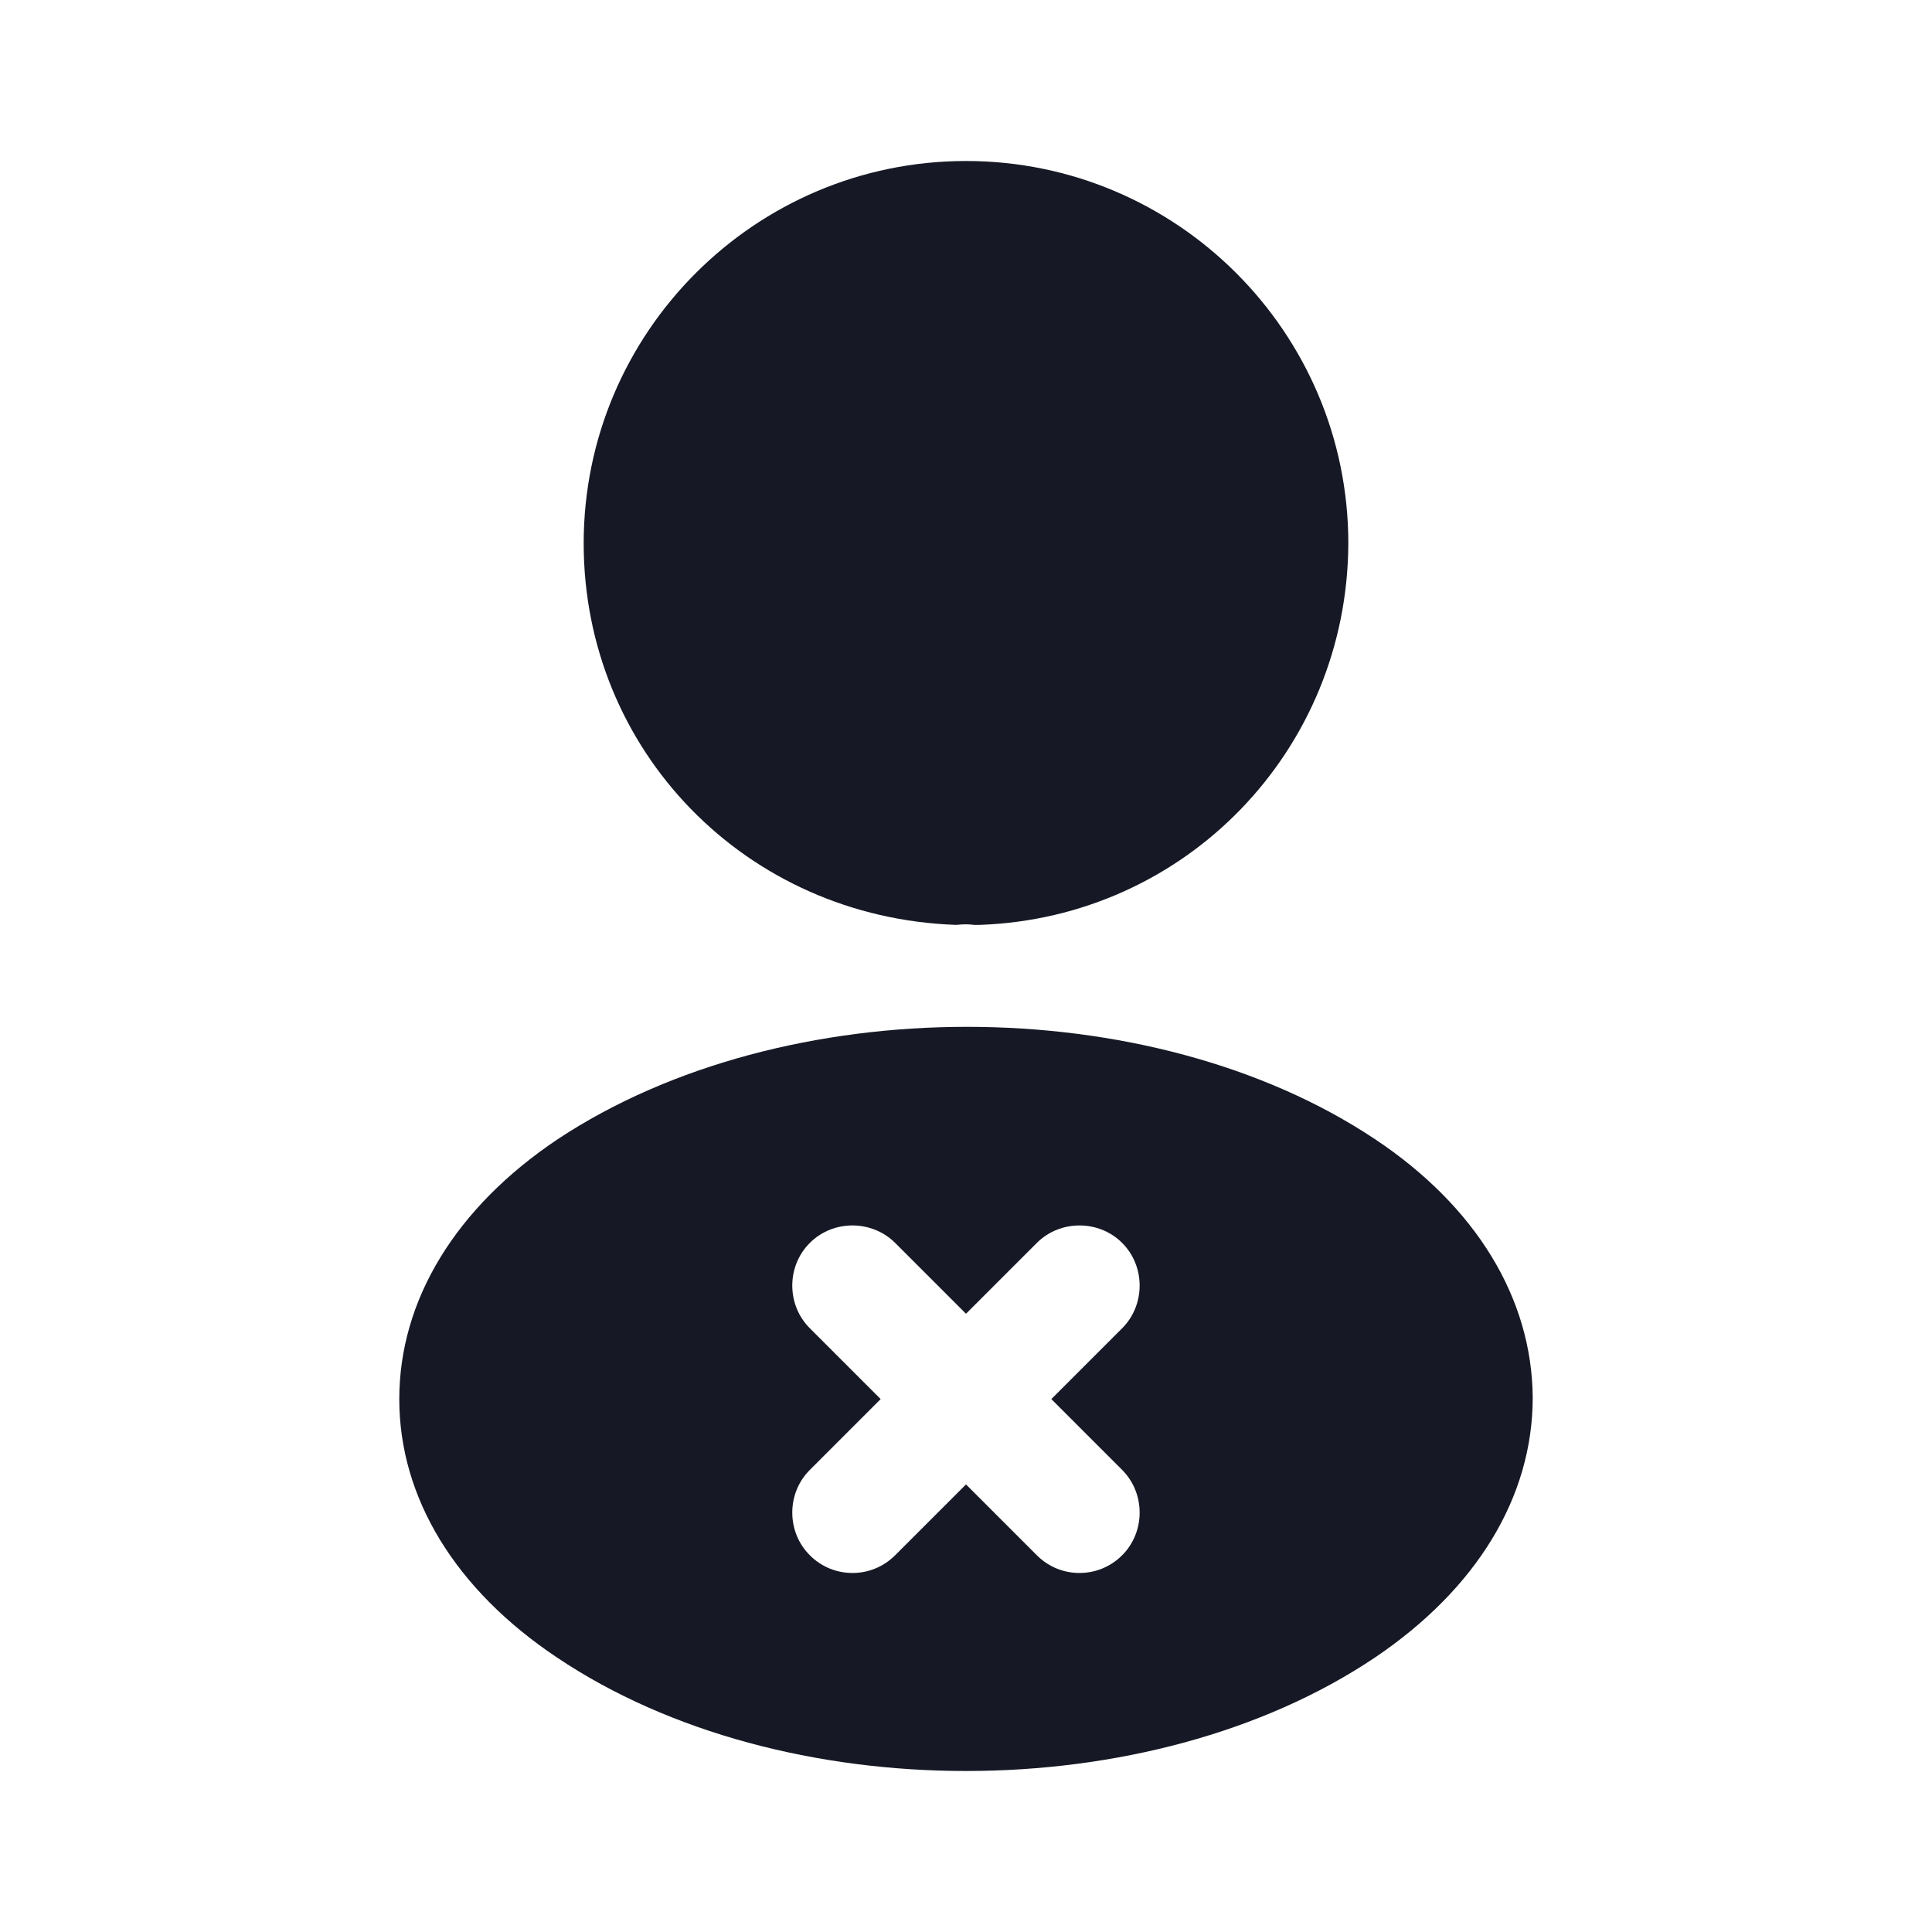 <svg width="18" height="18" viewBox="0 0 18 18" fill="none" xmlns="http://www.w3.org/2000/svg">
<path d="M9 1.5C7.035 1.5 5.438 3.098 5.438 5.062C5.438 6.99 6.945 8.55 8.91 8.617C8.97 8.61 9.03 8.61 9.075 8.617C9.09 8.617 9.098 8.617 9.113 8.617C9.12 8.617 9.12 8.617 9.127 8.617C11.047 8.55 12.555 6.99 12.562 5.062C12.562 3.098 10.965 1.5 9 1.5Z" fill="#161925"/>
<path d="M12.81 10.613C10.717 9.218 7.305 9.218 5.197 10.613C4.245 11.25 3.72 12.113 3.72 13.035C3.72 13.957 4.245 14.812 5.19 15.443C6.24 16.148 7.62 16.5 9 16.5C10.38 16.5 11.76 16.148 12.81 15.443C13.755 14.805 14.28 13.95 14.28 13.02C14.273 12.098 13.755 11.242 12.81 10.613ZM10.455 13.695C10.672 13.912 10.672 14.273 10.455 14.49C10.342 14.602 10.2 14.655 10.057 14.655C9.915 14.655 9.772 14.602 9.66 14.49L9 13.83L8.34 14.49C8.227 14.602 8.085 14.655 7.942 14.655C7.8 14.655 7.657 14.602 7.545 14.49C7.327 14.273 7.327 13.912 7.545 13.695L8.205 13.035L7.545 12.375C7.327 12.158 7.327 11.797 7.545 11.58C7.762 11.363 8.122 11.363 8.34 11.58L9 12.24L9.66 11.58C9.877 11.363 10.238 11.363 10.455 11.58C10.672 11.797 10.672 12.158 10.455 12.375L9.795 13.035L10.455 13.695Z" fill="#161925"/>
</svg>
